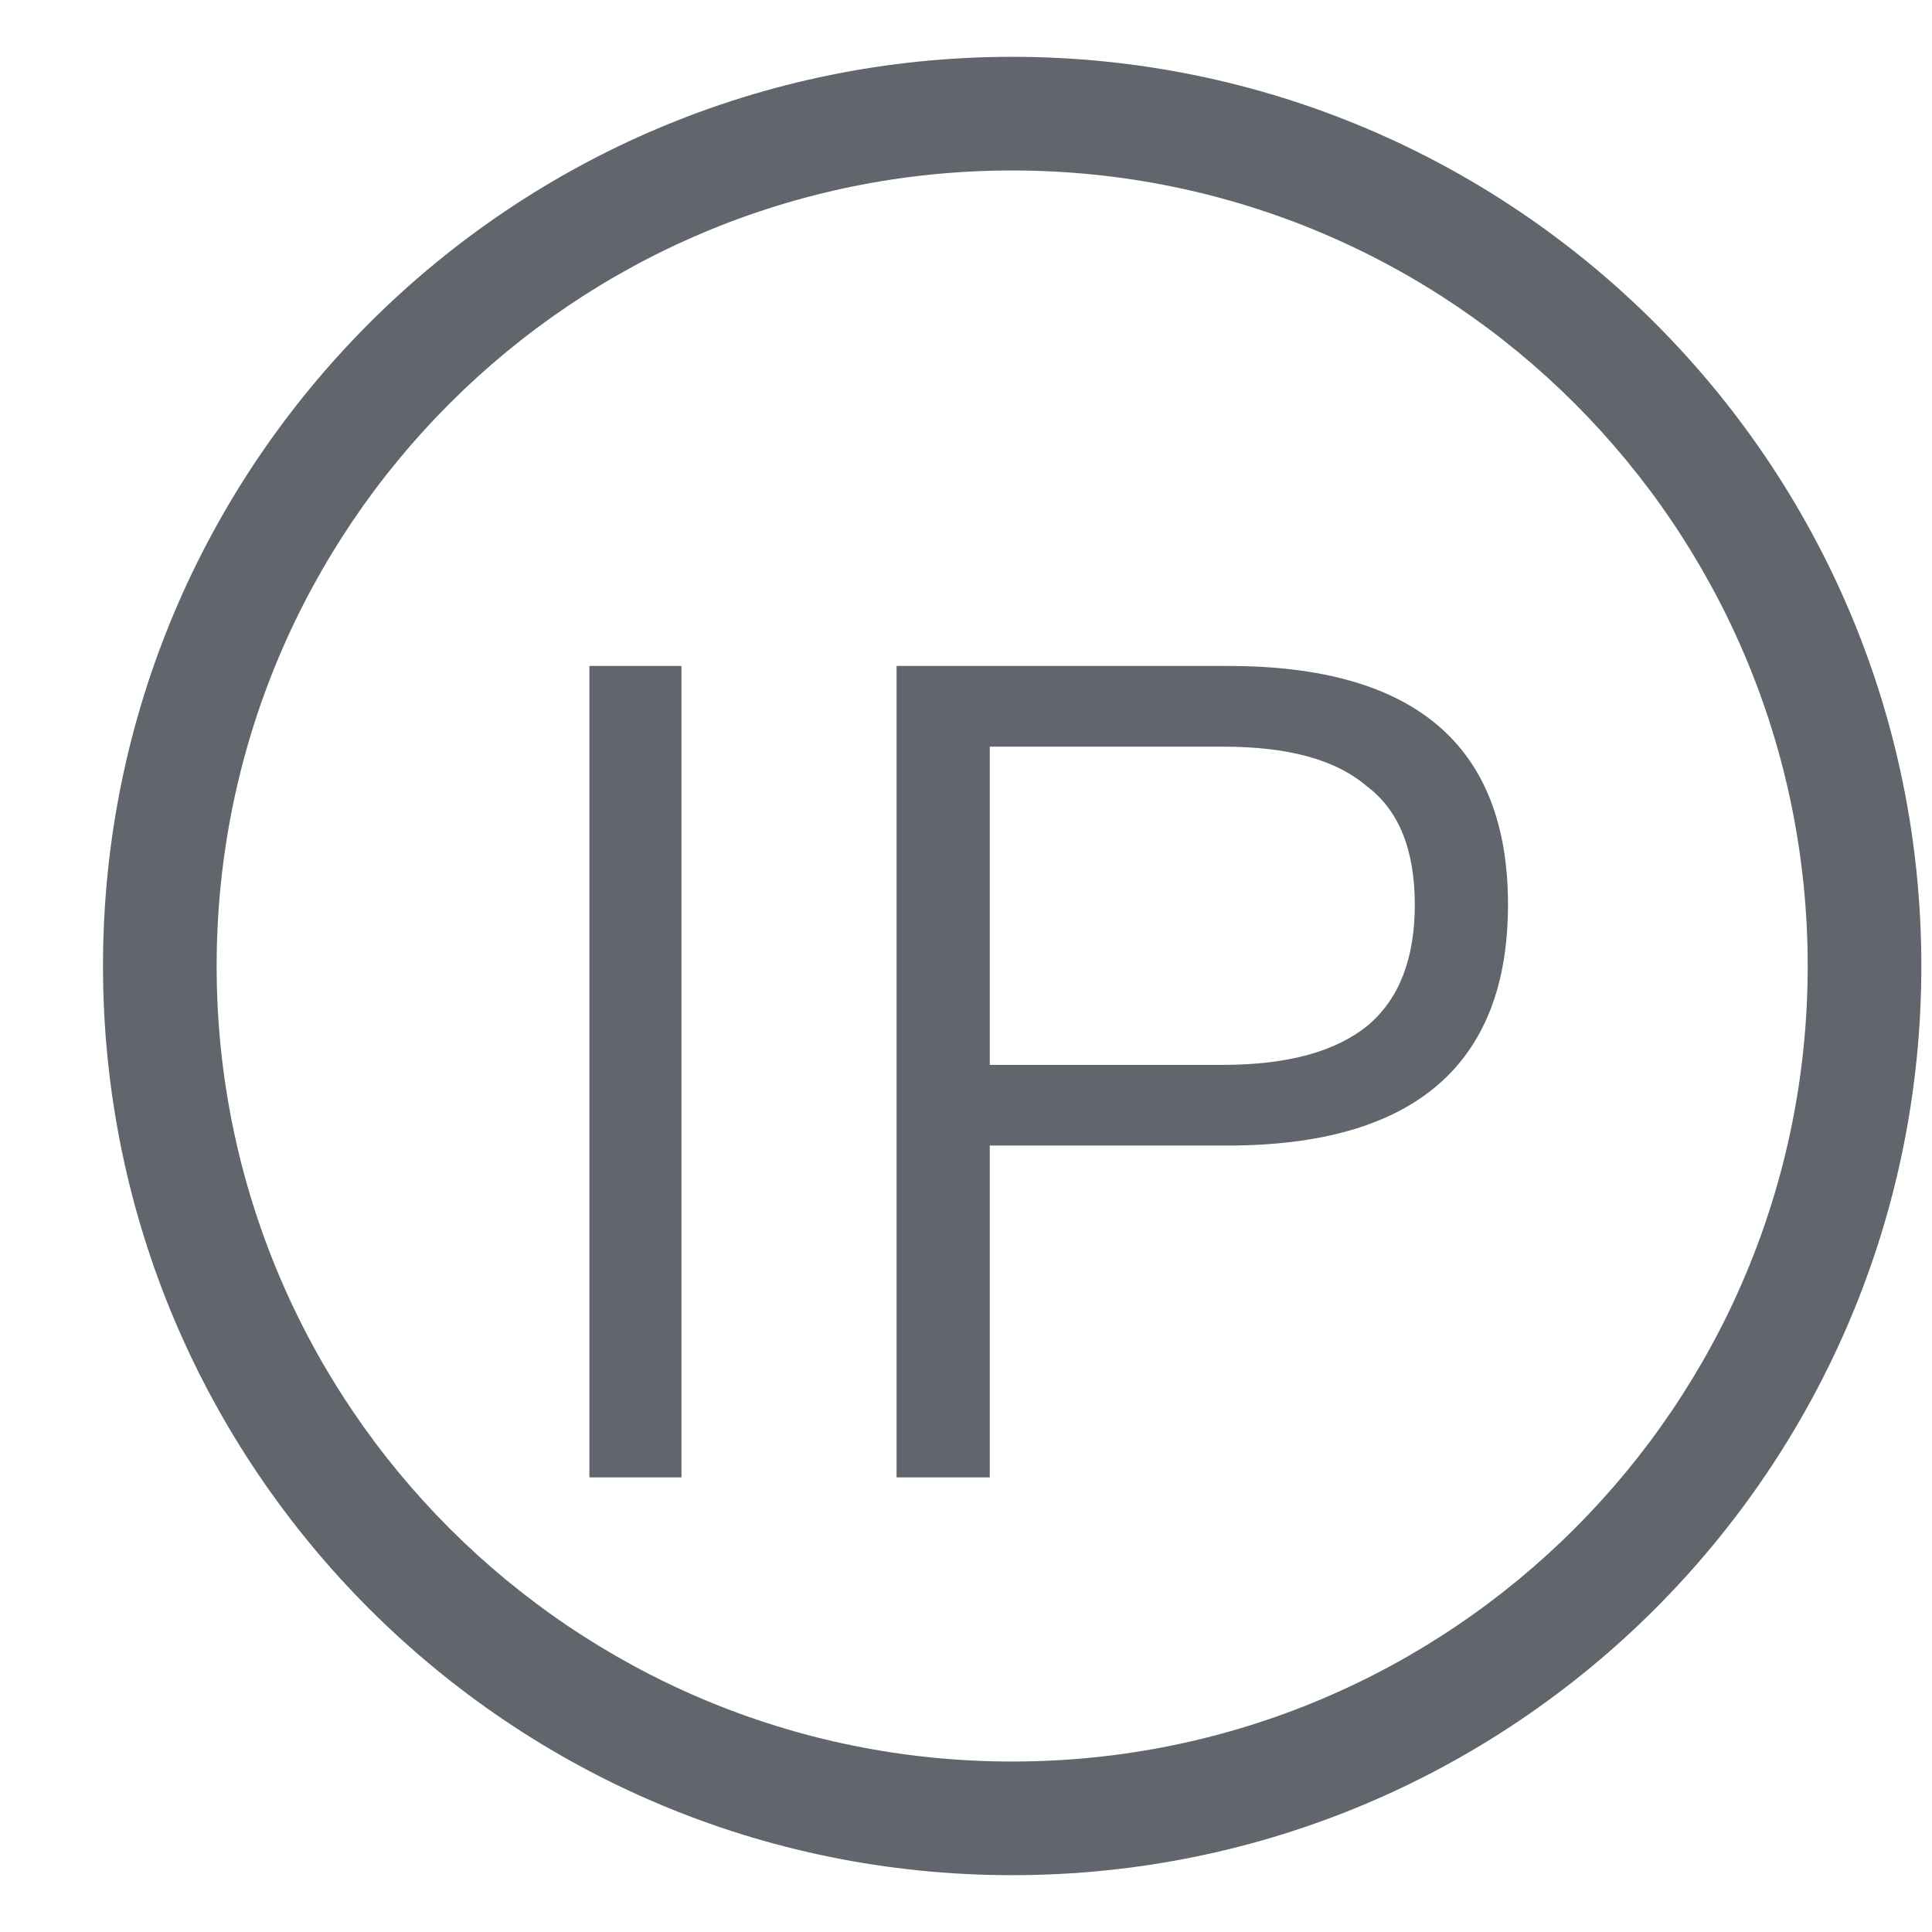 <?xml version="1.0" standalone="no"?><!DOCTYPE svg PUBLIC "-//W3C//DTD SVG 1.1//EN" "http://www.w3.org/Graphics/SVG/1.1/DTD/svg11.dtd"><svg t="1710147592687" class="icon" viewBox="0 0 1024 1024" version="1.1" xmlns="http://www.w3.org/2000/svg" p-id="13196" xmlns:xlink="http://www.w3.org/1999/xlink" width="200" height="200"><path d="M1018.353 512C1018.353 245.864 802.607 30.118 536.471 30.118 270.334 30.118 54.588 245.864 54.588 512 54.588 778.136 270.334 993.882 536.471 993.882 802.607 993.882 1018.353 778.136 1018.353 512ZM114.824 512C114.824 279.131 303.601 90.353 536.471 90.353 769.34 90.353 958.118 279.131 958.118 512 958.118 744.869 769.34 933.647 536.471 933.647 303.601 933.647 114.824 744.869 114.824 512ZM312.395 352.979 312.395 783.059 361.186 783.059 361.186 352.979 312.395 352.979ZM475.203 352.979 475.203 783.059 524.596 783.059 524.596 607.172 650.487 607.172C749.273 607.172 799.269 564.405 799.269 479.473 799.269 395.144 749.876 352.979 651.09 352.979L475.203 352.979ZM524.596 395.746 648.078 395.746C682.412 395.746 707.711 402.372 724.577 416.828 741.443 429.478 749.876 450.56 749.876 479.473 749.876 508.386 741.443 529.468 725.179 543.322 708.313 557.176 683.014 564.405 648.078 564.405L524.596 564.405 524.596 395.746Z" fill="#60666B" p-id="13197"></path></svg>